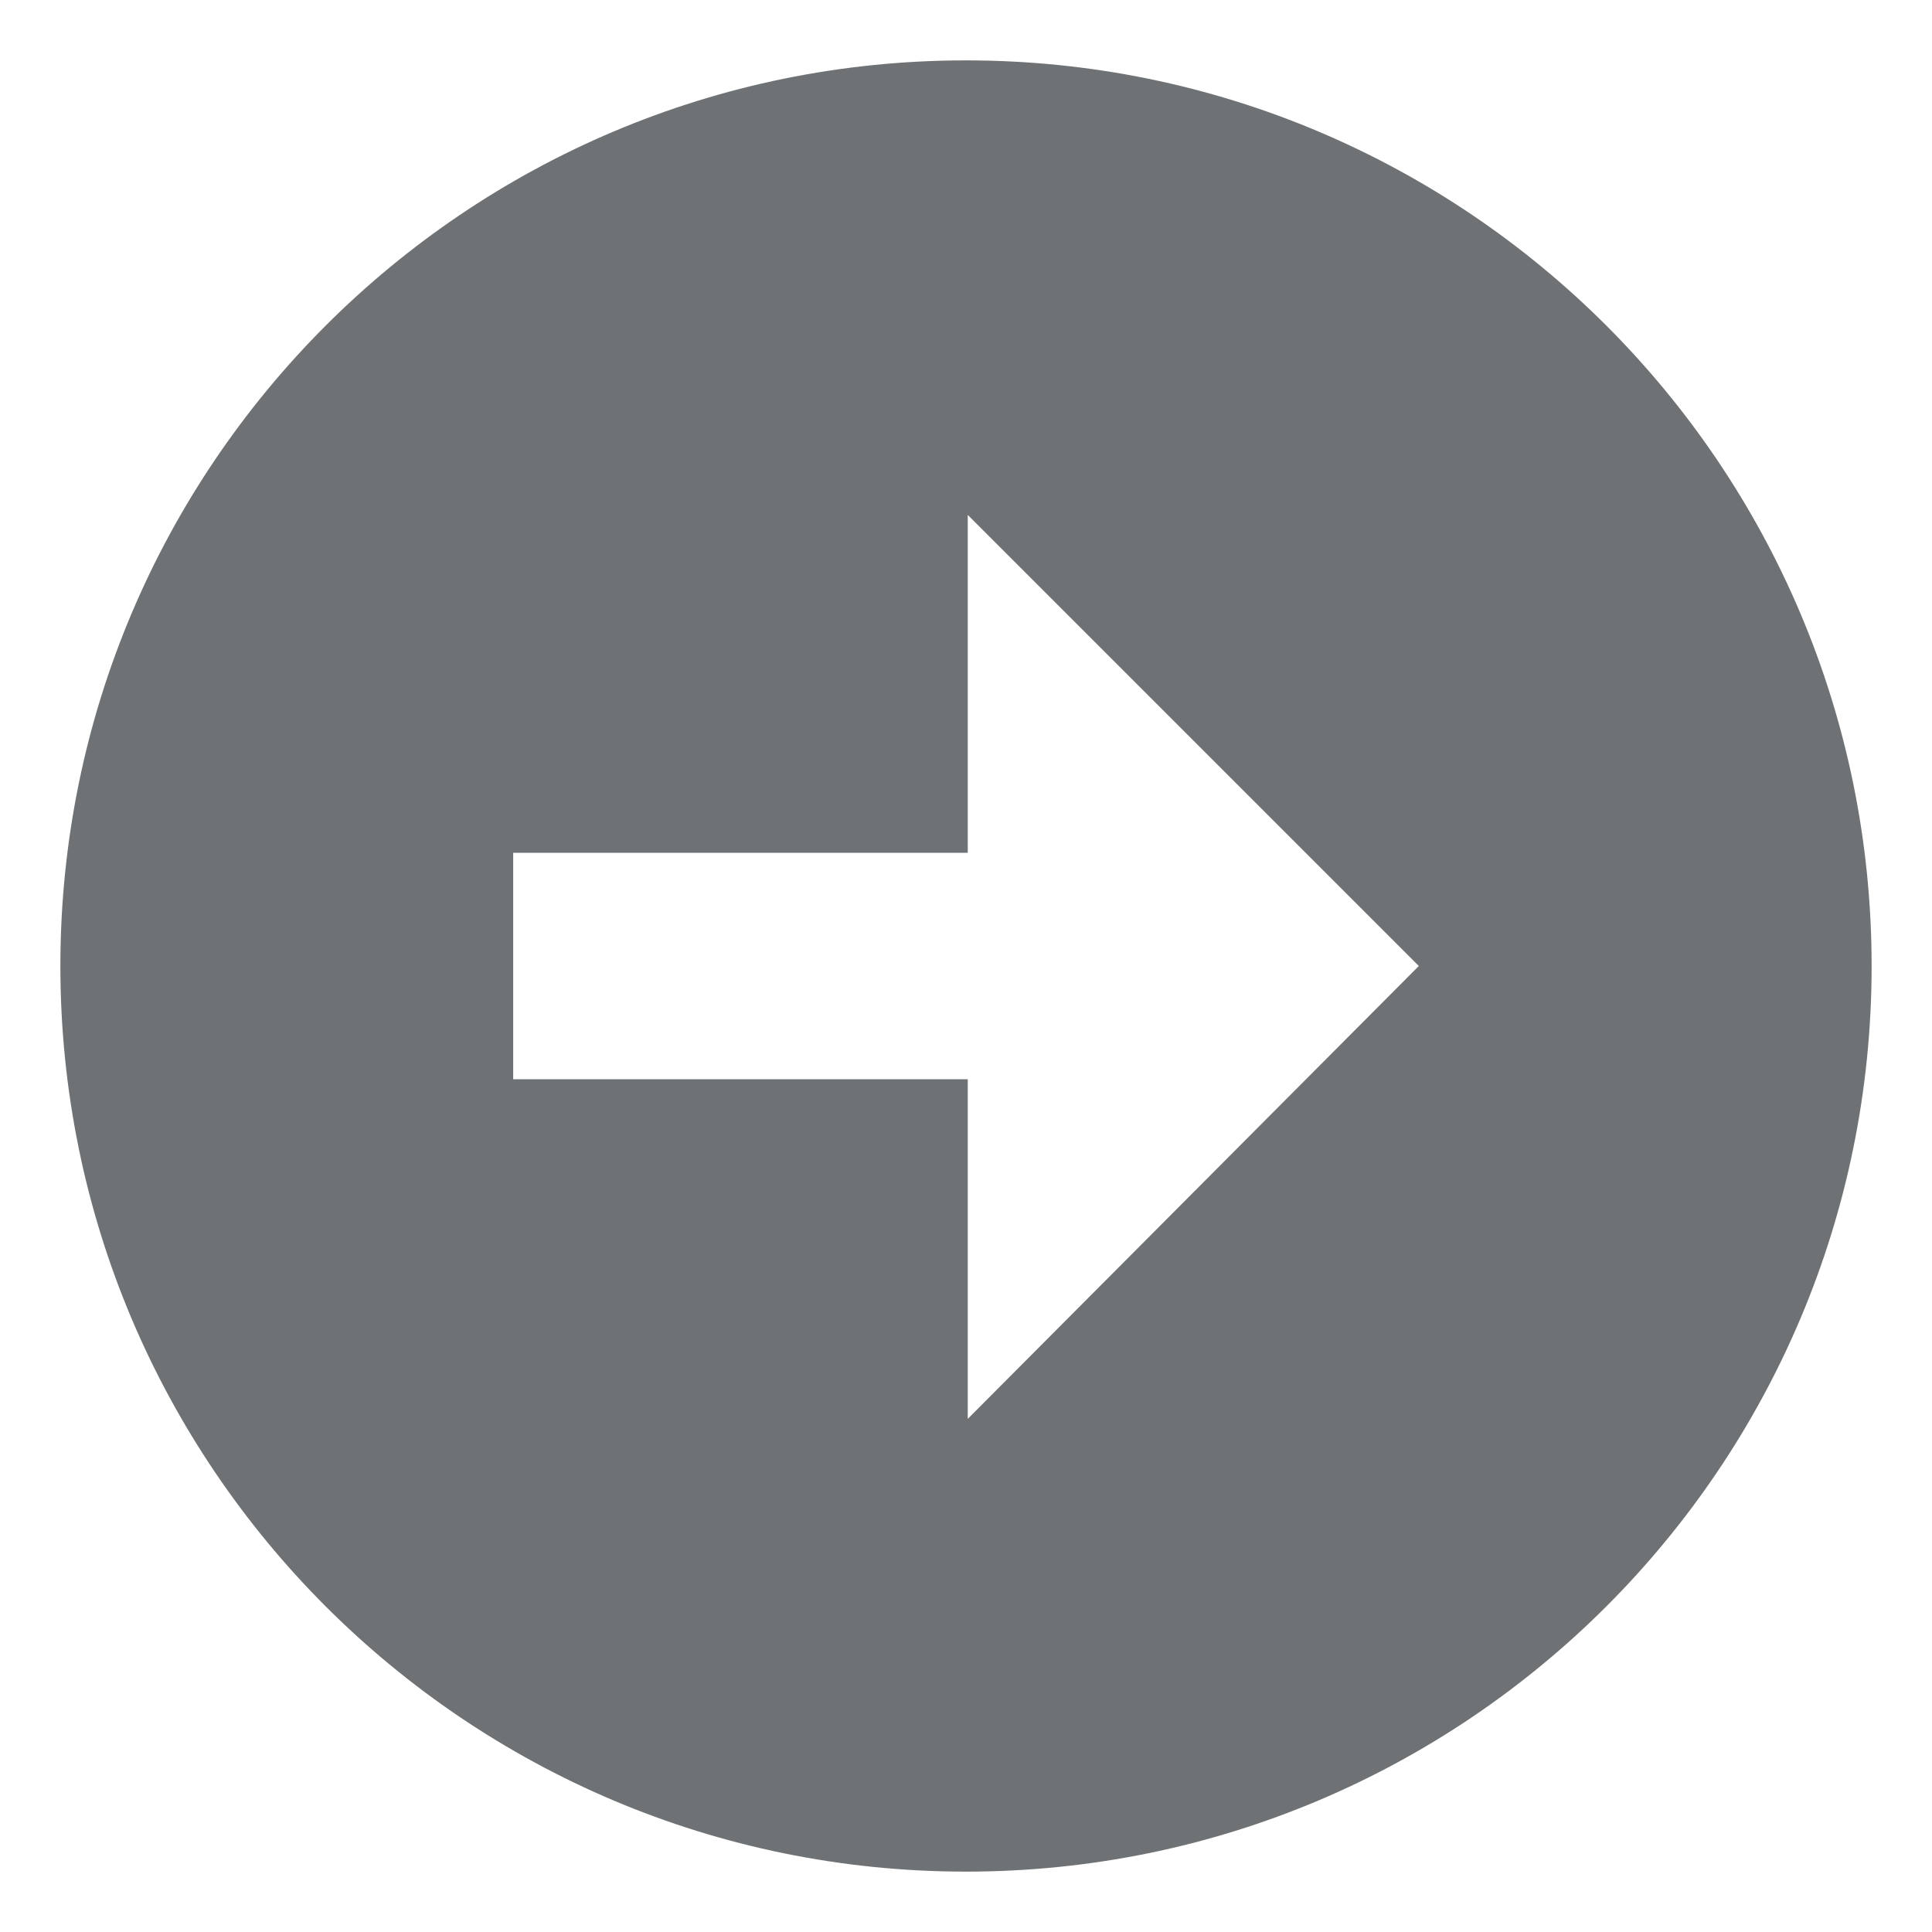<?xml version="1.0" encoding="UTF-8" standalone="no"?>
<svg width="64px" height="64px" viewBox="0 0 64 64" version="1.1" xmlns="http://www.w3.org/2000/svg" xmlns:xlink="http://www.w3.org/1999/xlink">
    <!-- Generator: Sketch 39.1 (31720) - http://www.bohemiancoding.com/sketch -->
    <title>icon-right-circle</title>
    <desc>Created with Sketch.</desc>
    <defs></defs>
    <g id="form" stroke="none" stroke-width="1" fill="none" fill-rule="evenodd">
        <g id="icon-right-circle" fill="#6F7274">
            <path d="M32,2 C15.436,2 2,15.432 2,32 C2,48.568 15.434,62 32,62 C48.569,62 62,48.569 62,32 C62,15.431 48.569,2 32,2 L32,2 Z M32.058,47.002 L32.058,35.752 L17,35.752 L17,28.25 L32.058,28.25 L32.058,17.058 L47,32 L32.058,47.002 L32.058,47.002 Z" id="Shape"></path>
        </g>
    </g>
</svg>